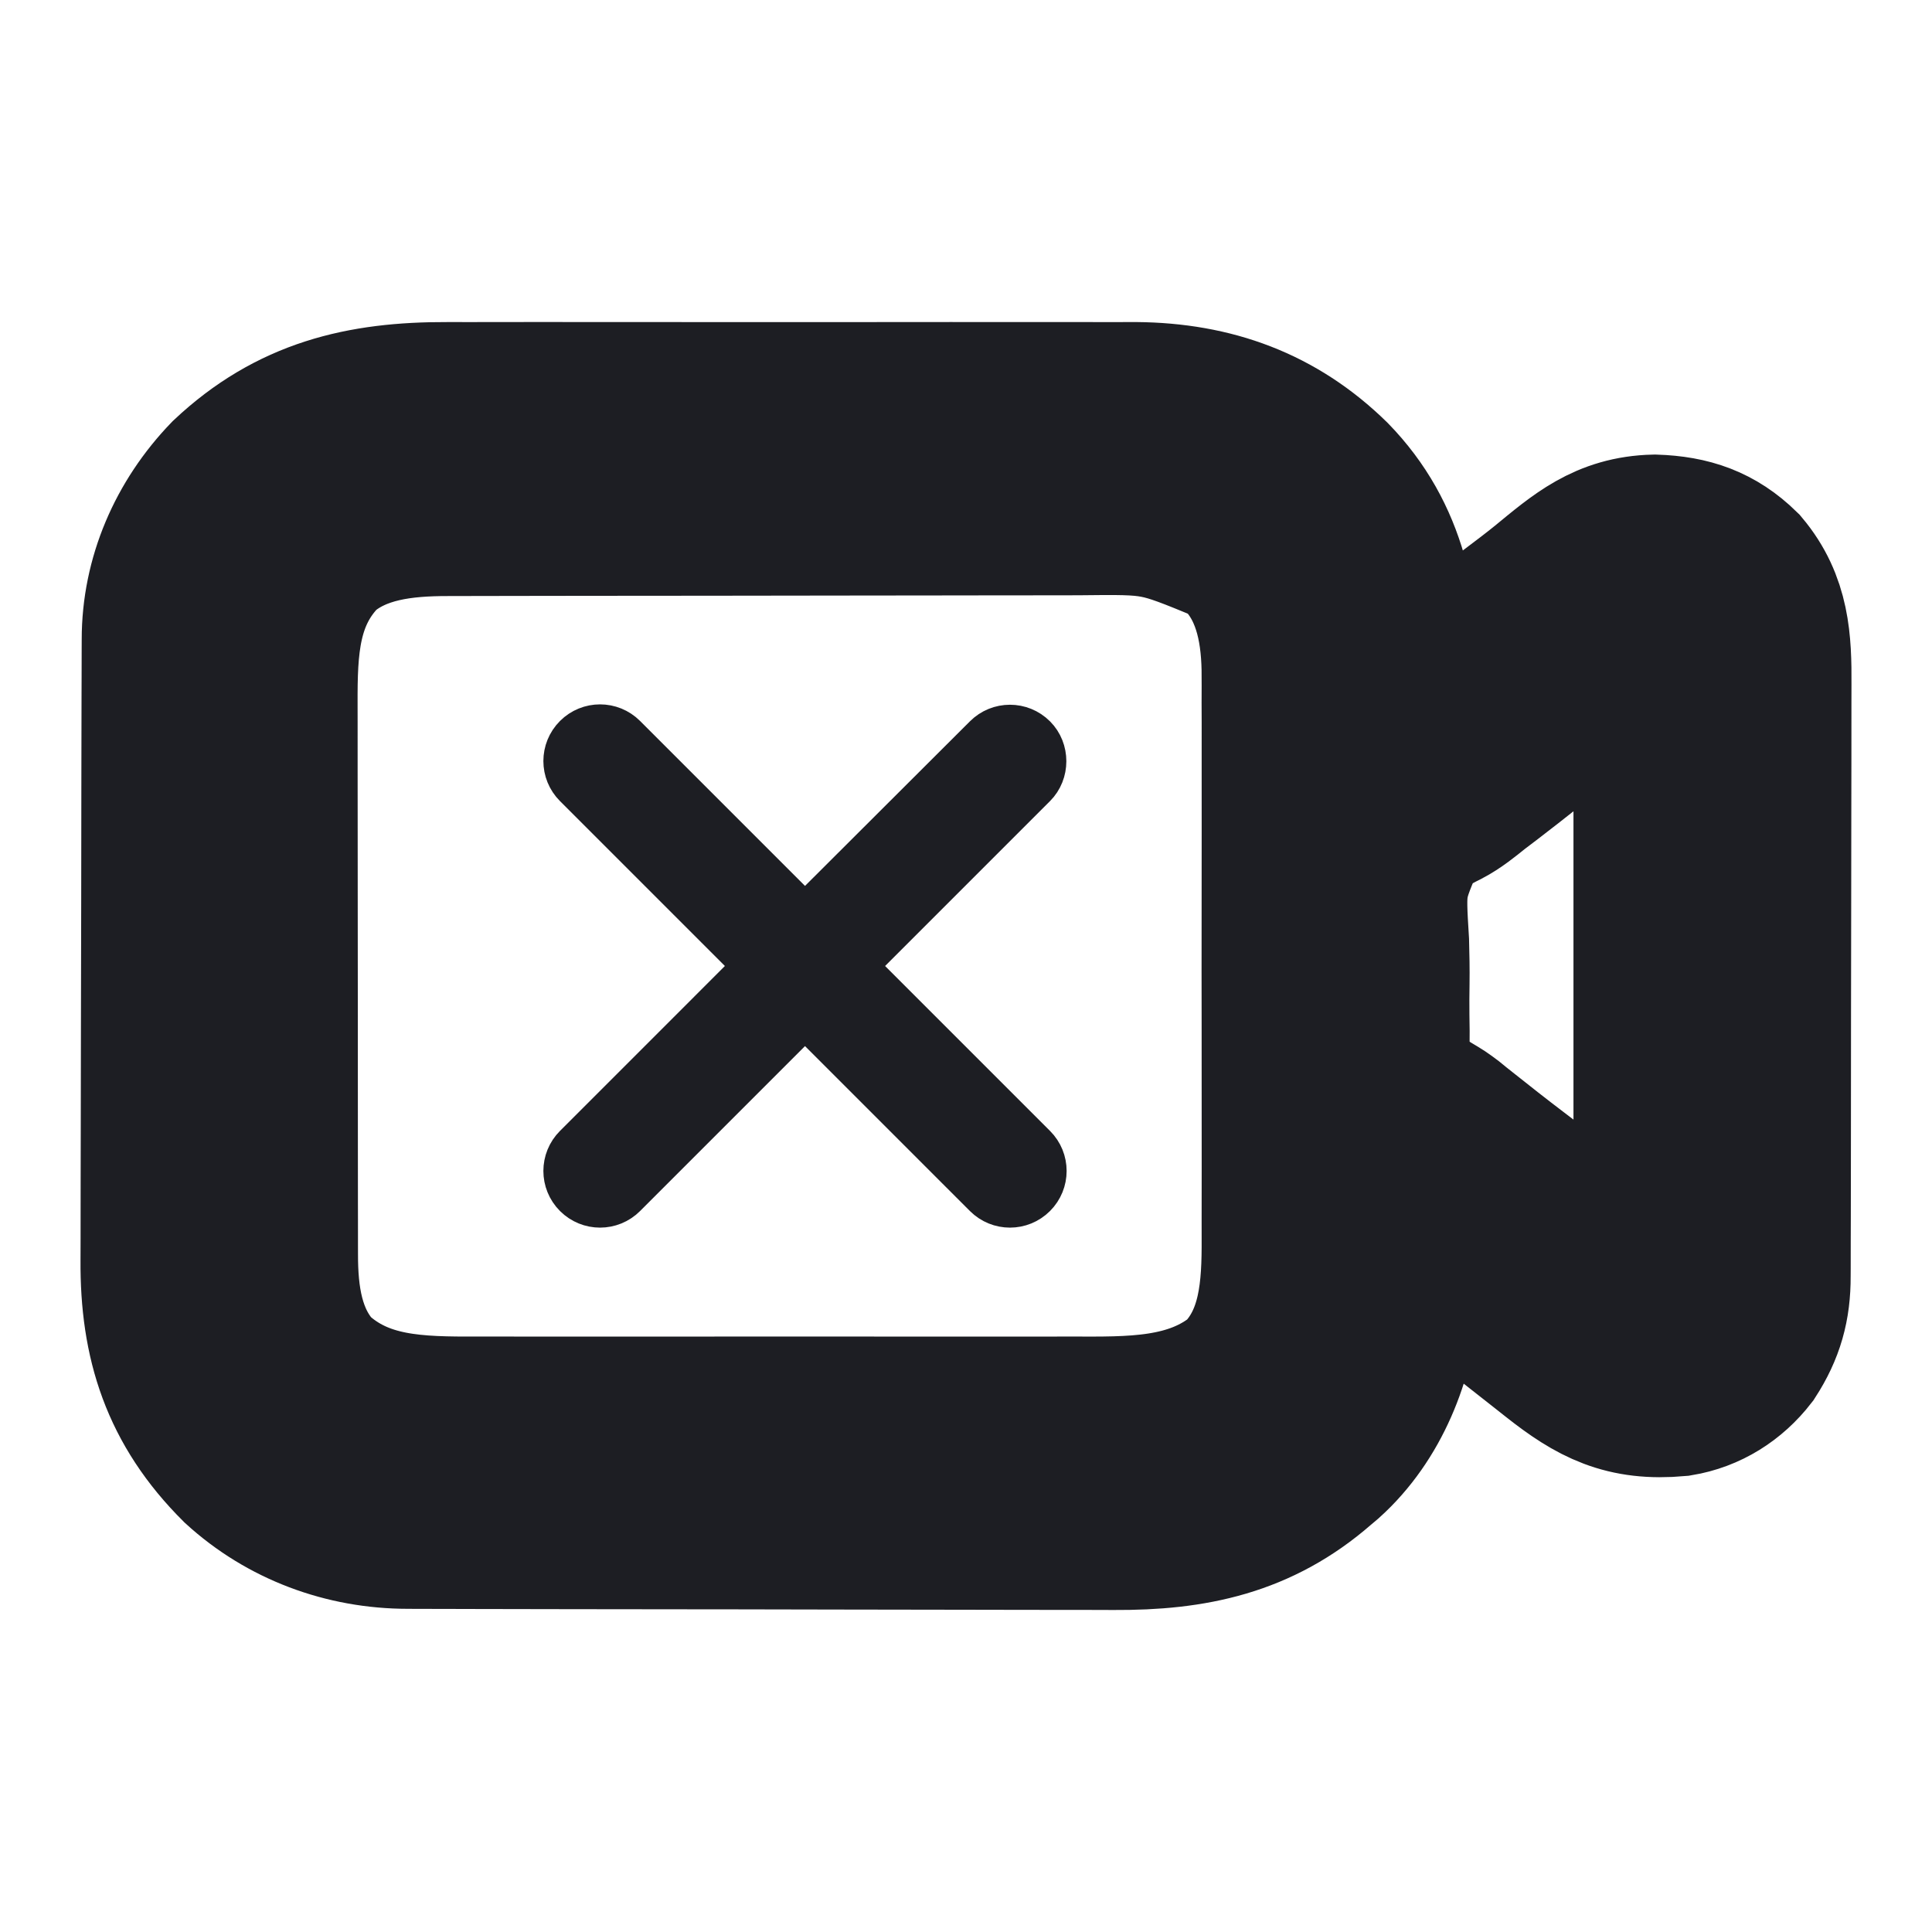 <svg width="1200" height="1200" viewBox="0 0 1200 1200" fill="none" xmlns="http://www.w3.org/2000/svg"><mask id="path-1-inside-1_8205_234" fill="white"><path d="M253.498 949.27C255.531 949.28 257.564 949.29 259.658 949.295C266.472 949.32 273.288 949.325 280.103 949.335C284.988 949.35 289.874 949.36 294.76 949.375C310.812 949.42 326.864 949.445 342.917 949.465C348.45 949.47 353.983 949.48 359.516 949.49C382.542 949.525 405.568 949.555 428.594 949.57C434.565 949.575 440.536 949.58 446.506 949.585C447.99 949.585 449.474 949.585 451.002 949.585C475.002 949.605 499 949.655 523 949.725C547.68 949.795 572.36 949.83 597.045 949.84C610.885 949.845 624.725 949.865 638.565 949.915C651.6 949.965 664.635 949.975 677.675 949.95C682.44 949.95 687.205 949.965 691.965 949.995C740.835 950.275 781.57 941.765 819.07 909.03C820.445 907.865 821.82 906.705 823.24 905.505C851.22 880.37 866.195 842.32 868.96 806.04C869.19 798.635 869.17 791.245 869.095 783.84C869.085 781.92 869.075 780 869.065 778.02C869.04 773.35 869.005 768.675 868.96 764C871.485 766.105 871.485 766.105 874.06 768.245C887.715 779.555 901.54 790.58 915.715 801.265C925.59 808.73 935.32 816.355 945.02 824.035C949.37 827.46 953.72 830.88 958.08 834.3C960.78 836.42 963.475 838.55 966.165 840.685C991.045 860.39 1009.605 869.985 1042.495 866.99C1060.075 864.1 1074.825 854.635 1085.505 840.86C1095.55 825.335 1099.55 811.02 1099.475 792.67C1099.485 790.955 1099.495 789.245 1099.505 787.48C1099.53 781.77 1099.53 776.06 1099.525 770.35C1099.535 766.245 1099.55 762.14 1099.57 758.03C1099.605 746.9 1099.615 735.765 1099.62 724.63C1099.625 717.665 1099.63 710.7 1099.645 703.74C1099.685 679.425 1099.7 655.115 1099.7 630.805C1099.695 608.17 1099.74 585.54 1099.81 562.91C1099.865 543.455 1099.89 524 1099.885 504.545C1099.885 492.938 1099.9 481.33 1099.945 469.722C1099.985 458.798 1099.985 447.875 1099.955 436.951C1099.95 432.955 1099.96 428.958 1099.985 424.962C1100.15 398.5 1099.07 375.186 1081.03 353.695C1065.675 338.649 1049.28 333.062 1027.72 332.34C998.07 333.035 981.79 347.515 960.07 365.338C953.685 370.517 947.125 375.473 940.545 380.419C926.46 391.07 912.6 401.978 898.755 412.916C888.875 420.715 878.93 428.43 868.96 436.118C869.01 433.4 869.06 430.683 869.115 427.883C869.75 379.486 862.04 334.469 826.445 297.93C792.795 264.926 752.79 250.463 705.615 250.033C698.92 250.017 692.225 250.042 685.53 250.069C680.665 250.058 675.8 250.042 670.94 250.025C657.815 249.986 644.695 250.001 631.57 250.027C617.785 250.049 603.995 250.029 590.21 250.016C565.58 250 540.955 250.026 516.325 250.068C494.067 250.106 471.808 250.1 449.549 250.061C423.607 250.016 397.666 249.999 371.726 250.024C358.027 250.037 344.329 250.039 330.631 250.011C317.745 249.986 304.861 250.004 291.975 250.052C287.27 250.063 282.566 250.06 277.863 250.041C224.651 249.85 181.799 260.132 142.386 297.175C116.02 324.506 100.742 359.825 100.751 397.176C100.743 398.966 100.735 400.755 100.727 402.598C100.703 408.591 100.695 414.585 100.686 420.578C100.673 424.877 100.658 429.176 100.643 433.476C100.598 447.597 100.575 461.717 100.553 475.838C100.544 480.708 100.535 485.578 100.527 490.447C100.485 513.335 100.454 536.225 100.436 559.11C100.415 585.485 100.358 611.855 100.27 638.23C100.205 658.64 100.172 679.055 100.165 699.465C100.161 711.645 100.141 723.82 100.086 735.995C100.036 747.47 100.027 758.94 100.049 770.415C100.05 774.605 100.036 778.795 100.007 782.985C99.67 832.915 112.269 872.79 149.123 909.47C177.585 935.505 214.63 949.28 253.498 949.27ZM194.777 853.33C175.998 832.645 172.302 805.435 172.363 778.835C172.358 777.245 172.353 775.65 172.348 774.01C172.334 768.715 172.336 763.425 172.338 758.135C172.332 754.32 172.324 750.51 172.316 746.695C172.297 736.365 172.291 726.04 172.29 715.715C172.288 709.25 172.284 702.79 172.279 696.33C172.258 673.76 172.25 651.19 172.251 628.62C172.252 607.625 172.23 586.63 172.195 565.64C172.167 547.575 172.155 529.515 172.156 511.455C172.157 500.685 172.151 489.914 172.128 479.144C172.107 469.006 172.107 458.869 172.123 448.732C172.125 445.028 172.12 441.324 172.107 437.62C171.989 402.079 173.113 369.013 199.768 341.954C221.645 323.306 250.304 320.192 278.321 320.222C280.144 320.215 281.968 320.209 283.847 320.203C289.918 320.185 295.988 320.181 302.058 320.178C306.428 320.168 310.799 320.158 315.168 320.147C327.015 320.119 338.861 320.106 350.707 320.096C358.121 320.09 365.536 320.082 372.951 320.072C396.187 320.043 419.422 320.023 442.658 320.015C469.409 320.005 496.159 319.969 522.91 319.908C543.635 319.862 564.355 319.841 585.08 319.839C597.435 319.836 609.79 319.824 622.145 319.786C633.785 319.752 645.42 319.747 657.055 319.766C661.3 319.767 665.55 319.758 669.795 319.737C718.645 319.184 718.645 319.184 762.67 337.332C764.995 338.935 767.325 340.539 769.72 342.192C790.11 361.498 795.755 388.429 796.31 415.242C796.395 422.393 796.365 429.541 796.33 436.692C796.345 440.663 796.36 444.634 796.375 448.604C796.415 459.296 796.4 469.987 796.375 480.678C796.35 491.923 796.37 503.17 796.385 514.415C796.4 533.29 796.38 552.165 796.34 571.04C796.295 592.795 796.31 614.545 796.355 636.295C796.395 655.05 796.4 673.8 796.38 692.555C796.365 703.72 796.36 714.885 796.39 726.055C796.415 736.555 796.4 747.06 796.35 757.56C796.335 761.39 796.34 765.225 796.36 769.055C796.5 800.285 794.86 832.535 771.35 856.485C740.88 881.435 702.42 880.23 664.68 880.145C660.295 880.15 655.91 880.16 651.525 880.17C639.68 880.19 627.835 880.18 615.99 880.165C603.555 880.155 591.12 880.165 578.69 880.175C557.815 880.18 536.94 880.17 516.065 880.15C491.978 880.13 467.892 880.135 443.805 880.16C423.074 880.175 402.344 880.18 381.613 880.17C369.253 880.165 356.894 880.16 344.534 880.175C332.911 880.19 321.288 880.18 309.665 880.155C305.416 880.15 301.166 880.15 296.916 880.16C259.135 880.235 223.635 880.02 194.777 853.33ZM1011.99 785.675C1010.64 784.645 1009.295 783.615 1007.905 782.55C996.185 773.555 984.59 764.415 973.005 755.255C962.49 746.955 951.865 738.81 941.175 730.72C930.08 722.31 919.145 713.705 908.265 705.03C906.945 703.98 905.63 702.935 904.27 701.86C902.295 700.25 902.295 700.25 900.28 698.605C894.99 694.64 894.99 694.64 888.055 690.51C877.255 683.875 868.49 678.22 864.07 666.25C862.955 657.51 862.69 649.135 862.82 640.35C862.78 637.145 862.74 633.94 862.69 630.74C862.62 624.05 862.65 617.37 862.76 610.68C862.88 602.175 862.72 593.7 862.485 585.2C860.225 548.535 860.225 548.535 874.26 516.195C881.235 510.06 888.695 505.565 897.085 501.475C904.305 497.708 910.385 492.659 916.685 487.612C919.165 485.723 921.65 483.84 924.14 481.964C932.58 475.537 940.9 468.968 949.22 462.39C964.98 449.939 980.895 437.704 996.945 425.608C998.27 424.606 999.595 423.603 1000.96 422.57C1004.905 419.592 1008.855 416.622 1012.805 413.654C1014.015 412.741 1015.225 411.827 1016.47 410.886C1021.365 406.488 1021.365 406.488 1027.31 404.59C1027.31 533.6 1027.31 662.61 1027.31 795.53C1022.1 795.53 1016.085 788.825 1011.99 785.675Z"/></mask><path d="M253.498 949.27C255.531 949.28 257.564 949.29 259.658 949.295C266.472 949.32 273.288 949.325 280.103 949.335C284.988 949.35 289.874 949.36 294.76 949.375C310.812 949.42 326.864 949.445 342.917 949.465C348.45 949.47 353.983 949.48 359.516 949.49C382.542 949.525 405.568 949.555 428.594 949.57C434.565 949.575 440.536 949.58 446.506 949.585C447.99 949.585 449.474 949.585 451.002 949.585C475.002 949.605 499 949.655 523 949.725C547.68 949.795 572.36 949.83 597.045 949.84C610.885 949.845 624.725 949.865 638.565 949.915C651.6 949.965 664.635 949.975 677.675 949.95C682.44 949.95 687.205 949.965 691.965 949.995C740.835 950.275 781.57 941.765 819.07 909.03C820.445 907.865 821.82 906.705 823.24 905.505C851.22 880.37 866.195 842.32 868.96 806.04C869.19 798.635 869.17 791.245 869.095 783.84C869.085 781.92 869.075 780 869.065 778.02C869.04 773.35 869.005 768.675 868.96 764C871.485 766.105 871.485 766.105 874.06 768.245C887.715 779.555 901.54 790.58 915.715 801.265C925.59 808.73 935.32 816.355 945.02 824.035C949.37 827.46 953.72 830.88 958.08 834.3C960.78 836.42 963.475 838.55 966.165 840.685C991.045 860.39 1009.605 869.985 1042.495 866.99C1060.075 864.1 1074.825 854.635 1085.505 840.86C1095.55 825.335 1099.55 811.02 1099.475 792.67C1099.485 790.955 1099.495 789.245 1099.505 787.48C1099.53 781.77 1099.53 776.06 1099.525 770.35C1099.535 766.245 1099.55 762.14 1099.57 758.03C1099.605 746.9 1099.615 735.765 1099.62 724.63C1099.625 717.665 1099.63 710.7 1099.645 703.74C1099.685 679.425 1099.7 655.115 1099.7 630.805C1099.695 608.17 1099.74 585.54 1099.81 562.91C1099.865 543.455 1099.89 524 1099.885 504.545C1099.885 492.938 1099.9 481.33 1099.945 469.722C1099.985 458.798 1099.985 447.875 1099.955 436.951C1099.95 432.955 1099.96 428.958 1099.985 424.962C1100.15 398.5 1099.07 375.186 1081.03 353.695C1065.675 338.649 1049.28 333.062 1027.72 332.34C998.07 333.035 981.79 347.515 960.07 365.338C953.685 370.517 947.125 375.473 940.545 380.419C926.46 391.07 912.6 401.978 898.755 412.916C888.875 420.715 878.93 428.43 868.96 436.118C869.01 433.4 869.06 430.683 869.115 427.883C869.75 379.486 862.04 334.469 826.445 297.93C792.795 264.926 752.79 250.463 705.615 250.033C698.92 250.017 692.225 250.042 685.53 250.069C680.665 250.058 675.8 250.042 670.94 250.025C657.815 249.986 644.695 250.001 631.57 250.027C617.785 250.049 603.995 250.029 590.21 250.016C565.58 250 540.955 250.026 516.325 250.068C494.067 250.106 471.808 250.1 449.549 250.061C423.607 250.016 397.666 249.999 371.726 250.024C358.027 250.037 344.329 250.039 330.631 250.011C317.745 249.986 304.861 250.004 291.975 250.052C287.27 250.063 282.566 250.06 277.863 250.041C224.651 249.85 181.799 260.132 142.386 297.175C116.02 324.506 100.742 359.825 100.751 397.176C100.743 398.966 100.735 400.755 100.727 402.598C100.703 408.591 100.695 414.585 100.686 420.578C100.673 424.877 100.658 429.176 100.643 433.476C100.598 447.597 100.575 461.717 100.553 475.838C100.544 480.708 100.535 485.578 100.527 490.447C100.485 513.335 100.454 536.225 100.436 559.11C100.415 585.485 100.358 611.855 100.27 638.23C100.205 658.64 100.172 679.055 100.165 699.465C100.161 711.645 100.141 723.82 100.086 735.995C100.036 747.47 100.027 758.94 100.049 770.415C100.05 774.605 100.036 778.795 100.007 782.985C99.67 832.915 112.269 872.79 149.123 909.47C177.585 935.505 214.63 949.28 253.498 949.27ZM194.777 853.33C175.998 832.645 172.302 805.435 172.363 778.835C172.358 777.245 172.353 775.65 172.348 774.01C172.334 768.715 172.336 763.425 172.338 758.135C172.332 754.32 172.324 750.51 172.316 746.695C172.297 736.365 172.291 726.04 172.29 715.715C172.288 709.25 172.284 702.79 172.279 696.33C172.258 673.76 172.25 651.19 172.251 628.62C172.252 607.625 172.23 586.63 172.195 565.64C172.167 547.575 172.155 529.515 172.156 511.455C172.157 500.685 172.151 489.914 172.128 479.144C172.107 469.006 172.107 458.869 172.123 448.732C172.125 445.028 172.12 441.324 172.107 437.62C171.989 402.079 173.113 369.013 199.768 341.954C221.645 323.306 250.304 320.192 278.321 320.222C280.144 320.215 281.968 320.209 283.847 320.203C289.918 320.185 295.988 320.181 302.058 320.178C306.428 320.168 310.799 320.158 315.168 320.147C327.015 320.119 338.861 320.106 350.707 320.096C358.121 320.09 365.536 320.082 372.951 320.072C396.187 320.043 419.422 320.023 442.658 320.015C469.409 320.005 496.159 319.969 522.91 319.908C543.635 319.862 564.355 319.841 585.08 319.839C597.435 319.836 609.79 319.824 622.145 319.786C633.785 319.752 645.42 319.747 657.055 319.766C661.3 319.767 665.55 319.758 669.795 319.737C718.645 319.184 718.645 319.184 762.67 337.332C764.995 338.935 767.325 340.539 769.72 342.192C790.11 361.498 795.755 388.429 796.31 415.242C796.395 422.393 796.365 429.541 796.33 436.692C796.345 440.663 796.36 444.634 796.375 448.604C796.415 459.296 796.4 469.987 796.375 480.678C796.35 491.923 796.37 503.17 796.385 514.415C796.4 533.29 796.38 552.165 796.34 571.04C796.295 592.795 796.31 614.545 796.355 636.295C796.395 655.05 796.4 673.8 796.38 692.555C796.365 703.72 796.36 714.885 796.39 726.055C796.415 736.555 796.4 747.06 796.35 757.56C796.335 761.39 796.34 765.225 796.36 769.055C796.5 800.285 794.86 832.535 771.35 856.485C740.88 881.435 702.42 880.23 664.68 880.145C660.295 880.15 655.91 880.16 651.525 880.17C639.68 880.19 627.835 880.18 615.99 880.165C603.555 880.155 591.12 880.165 578.69 880.175C557.815 880.18 536.94 880.17 516.065 880.15C491.978 880.13 467.892 880.135 443.805 880.16C423.074 880.175 402.344 880.18 381.613 880.17C369.253 880.165 356.894 880.16 344.534 880.175C332.911 880.19 321.288 880.18 309.665 880.155C305.416 880.15 301.166 880.15 296.916 880.16C259.135 880.235 223.635 880.02 194.777 853.33ZM1011.99 785.675C1010.64 784.645 1009.295 783.615 1007.905 782.55C996.185 773.555 984.59 764.415 973.005 755.255C962.49 746.955 951.865 738.81 941.175 730.72C930.08 722.31 919.145 713.705 908.265 705.03C906.945 703.98 905.63 702.935 904.27 701.86C902.295 700.25 902.295 700.25 900.28 698.605C894.99 694.64 894.99 694.64 888.055 690.51C877.255 683.875 868.49 678.22 864.07 666.25C862.955 657.51 862.69 649.135 862.82 640.35C862.78 637.145 862.74 633.94 862.69 630.74C862.62 624.05 862.65 617.37 862.76 610.68C862.88 602.175 862.72 593.7 862.485 585.2C860.225 548.535 860.225 548.535 874.26 516.195C881.235 510.06 888.695 505.565 897.085 501.475C904.305 497.708 910.385 492.659 916.685 487.612C919.165 485.723 921.65 483.84 924.14 481.964C932.58 475.537 940.9 468.968 949.22 462.39C964.98 449.939 980.895 437.704 996.945 425.608C998.27 424.606 999.595 423.603 1000.96 422.57C1004.905 419.592 1008.855 416.622 1012.805 413.654C1014.015 412.741 1015.225 411.827 1016.47 410.886C1021.365 406.488 1021.365 406.488 1027.31 404.59C1027.31 533.6 1027.31 662.61 1027.31 795.53C1022.1 795.53 1016.085 788.825 1011.99 785.675Z" fill="#1D1E23" stroke="#1D1E23" stroke-width="100"/><path d="M643.345 456.883C634.47 448.009 620.135 448.009 611.265 456.883L500 567.92L388.737 456.656C379.863 447.781 365.529 447.781 356.656 456.656C347.781 465.529 347.781 479.863 356.656 488.737L467.918 600L356.656 711.265C347.781 720.135 347.781 734.47 356.656 743.345C365.529 752.22 379.863 752.22 388.737 743.345L500 632.08L611.265 743.345C620.135 752.22 634.47 752.22 643.345 743.345C652.22 734.47 652.22 720.135 643.345 711.265L532.08 600L643.345 488.737C651.99 480.091 651.99 465.529 643.345 456.883Z" fill="#1D1E23" stroke="#1D1E23" stroke-width="25"/></svg>